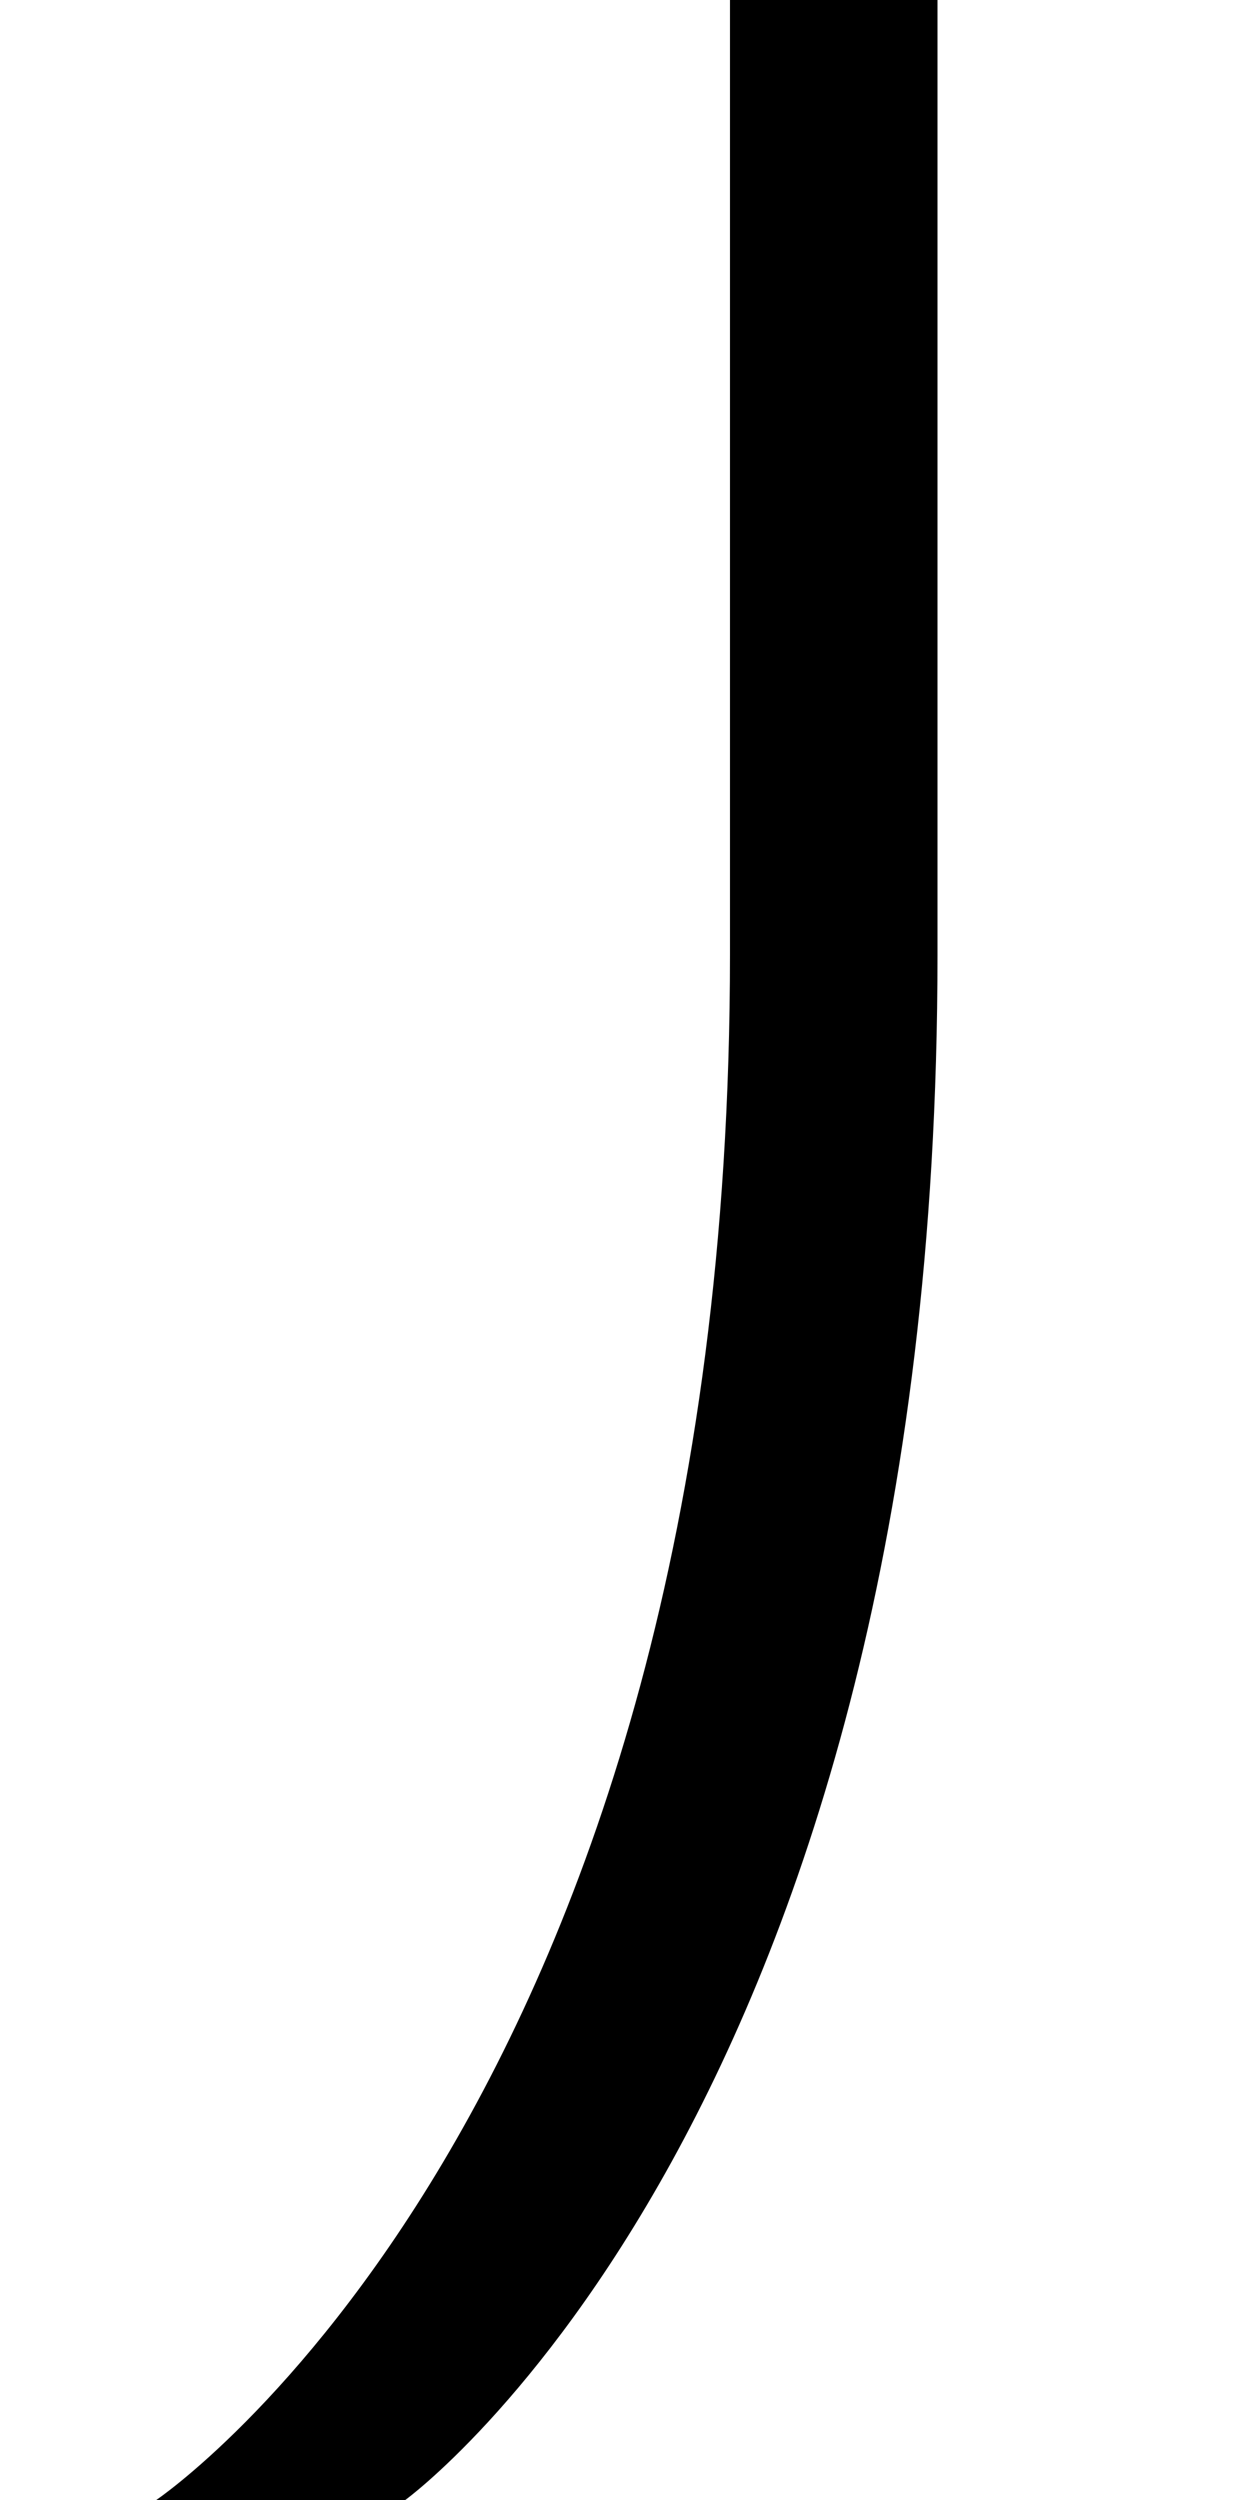 <?xml version="1.0" encoding="UTF-8" standalone="no"?>
<svg
   xmlns:dc="http://purl.org/dc/elements/1.1/"
   xmlns:cc="http://creativecommons.org/ns#"
   xmlns:rdf="http://www.w3.org/1999/02/22-rdf-syntax-ns#"
   xmlns:svg="http://www.w3.org/2000/svg"
   xmlns="http://www.w3.org/2000/svg"
   version="1.1"
   width="1024"
   height="2048"
   id="svg3355">
  <defs
     id="defs3357" />
  <path
     d="M 598,0 H 768 V 782 C 768,1731.999 332,2048 332,2048 H 128 c 0,0 470,-315.999 470,-1266 z"
     id="path3671-6-1-9-6-7"
     style="display:inline;fill:#000000;fill-opacity:1;stroke:none" />
</svg>
